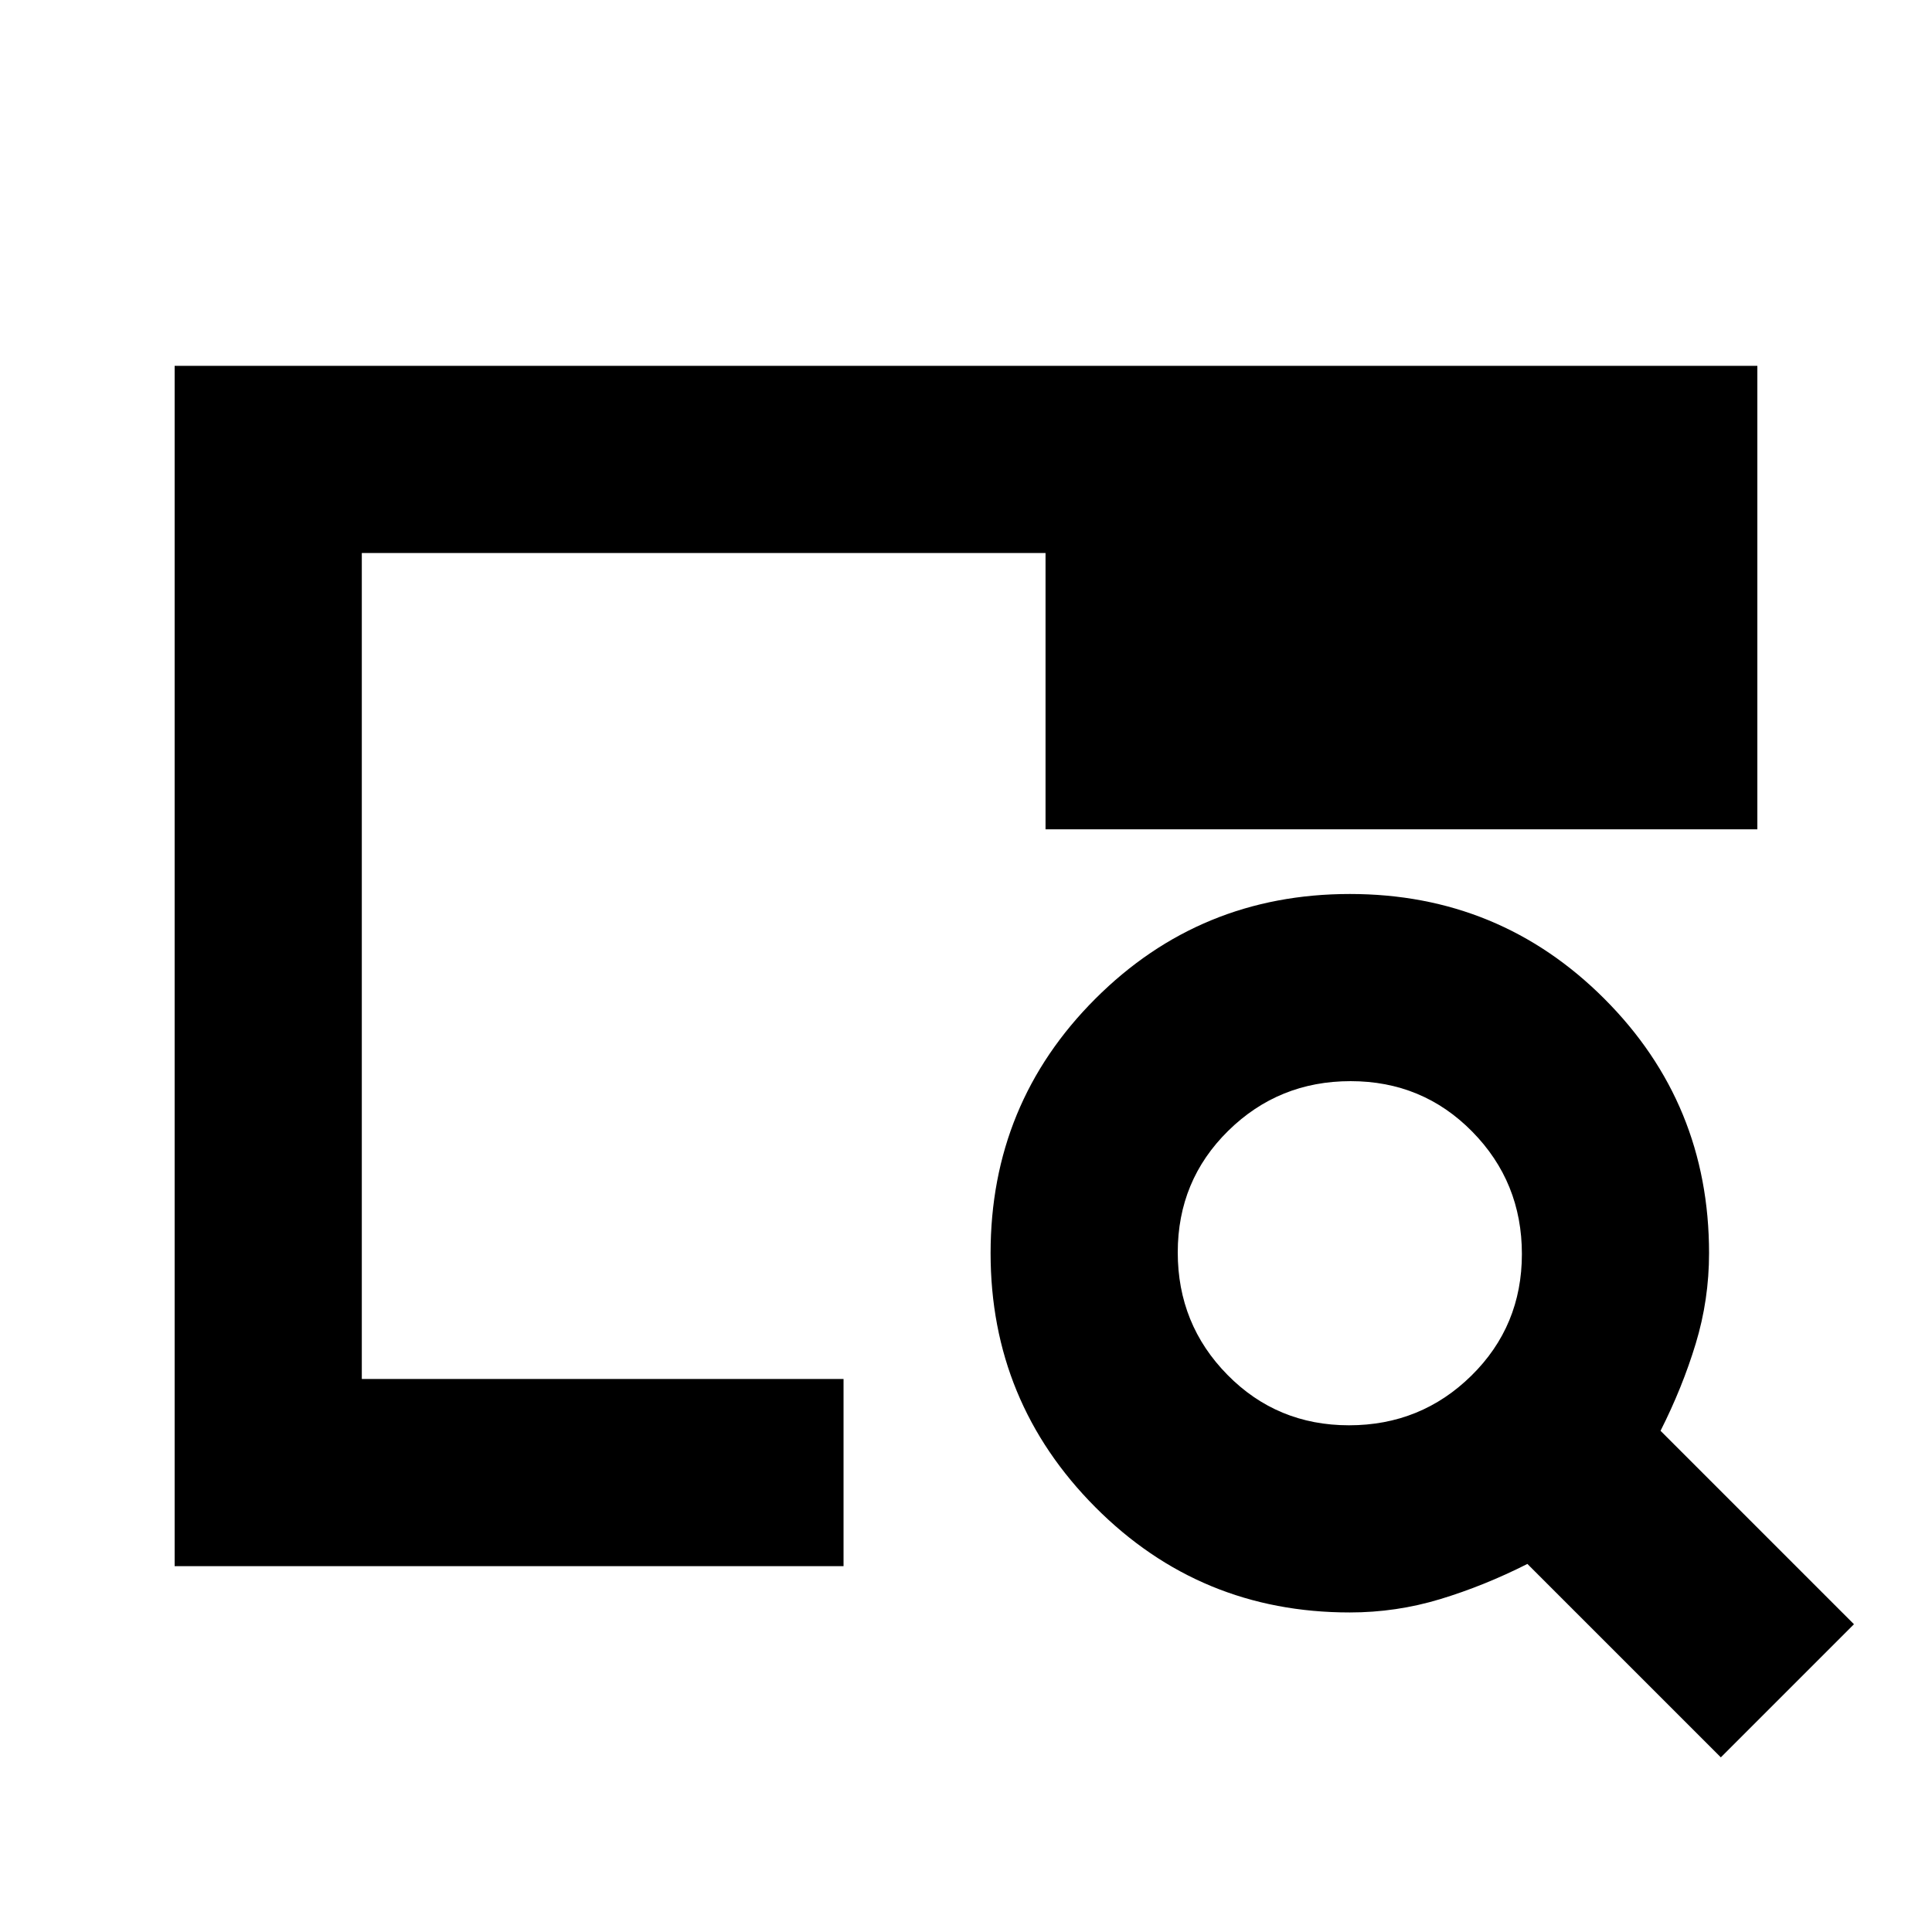 <svg xmlns="http://www.w3.org/2000/svg" height="20" viewBox="0 -960 960 960" width="20"><path d="M86.78-181.78v-596.44h786.44v230.31h-353.7v-137.31H179.78v410.44h239.37v93H86.78Zm93-93V-603.28v35.58-117.52 410.44Zm675.29 188-96.11-96.11q-21.5 10.87-43.33 17.49-21.83 6.62-44.96 6.62-74.36 0-126.4-52.3-52.05-52.3-52.05-126.23 0-74.39 52.07-126.43 52.07-52.04 126.46-52.04 74.38 0 126.43 52.05 52.04 52.04 52.04 126.4 0 23.13-6.62 44.96-6.62 21.83-17.49 43.33l96.11 96.11-66.15 66.15Zm-184.75-165q35.75 0 60.82-24.68 25.08-24.68 25.08-60.43 0-35.74-24.68-60.82-24.68-25.07-60.43-25.07-35.74 0-60.82 24.68-25.07 24.68-25.07 60.42 0 35.75 24.68 60.82 24.68 25.08 60.42 25.08Z"/></svg>
